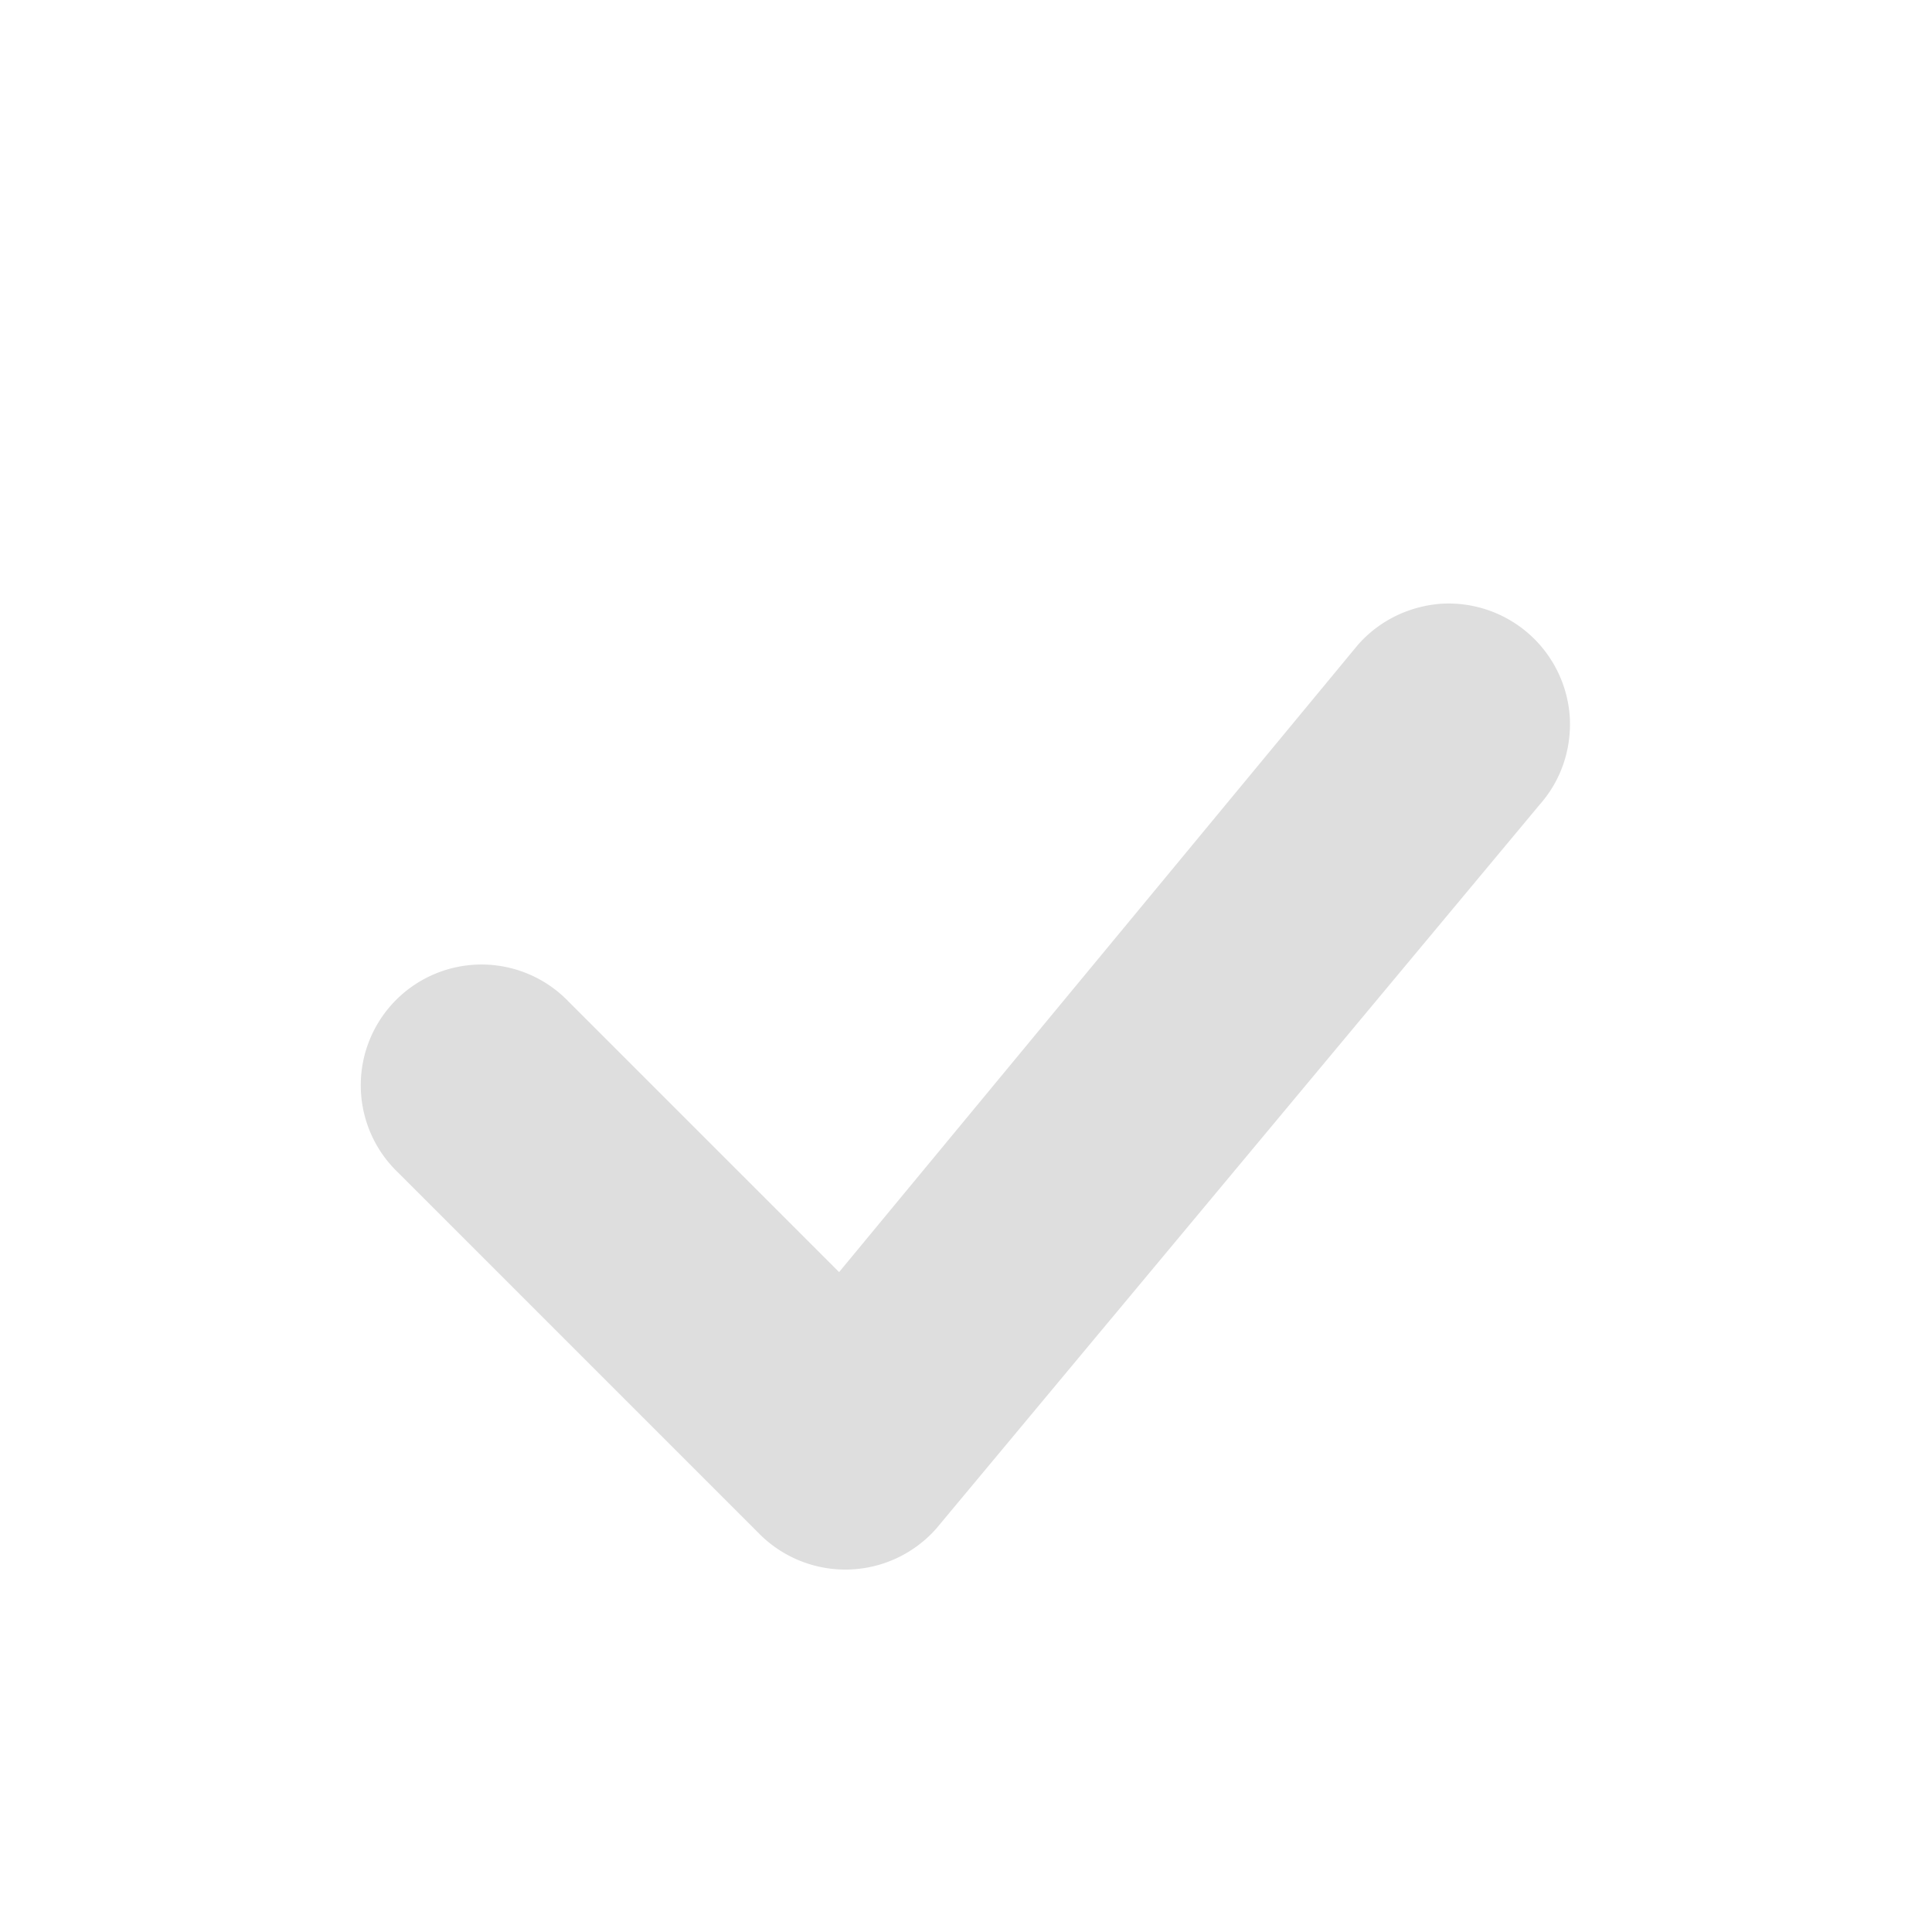 <?xml version='1.0' encoding='ASCII'?>
<svg xmlns="http://www.w3.org/2000/svg" width="16" height="16">
<defs><style id="current-color-scheme" type="text/css">.ColorScheme-Contrast{color:#dedede; fill:currentColor;}</style></defs><path d="M12.754 6.66c.176-.2.262-.46.246-.726A1.006 1.006 0 0 0 11.934 5c-.266.02-.512.14-.688.34l-4.297 5.195-2.242-2.242a1 1 0 1 0-1.414 1.414l3 3a1.005 1.005 0 0 0 1.46-.047z" class="ColorScheme-Contrast" style="fill:currentColor" fill="currentColor"/>
</svg>
